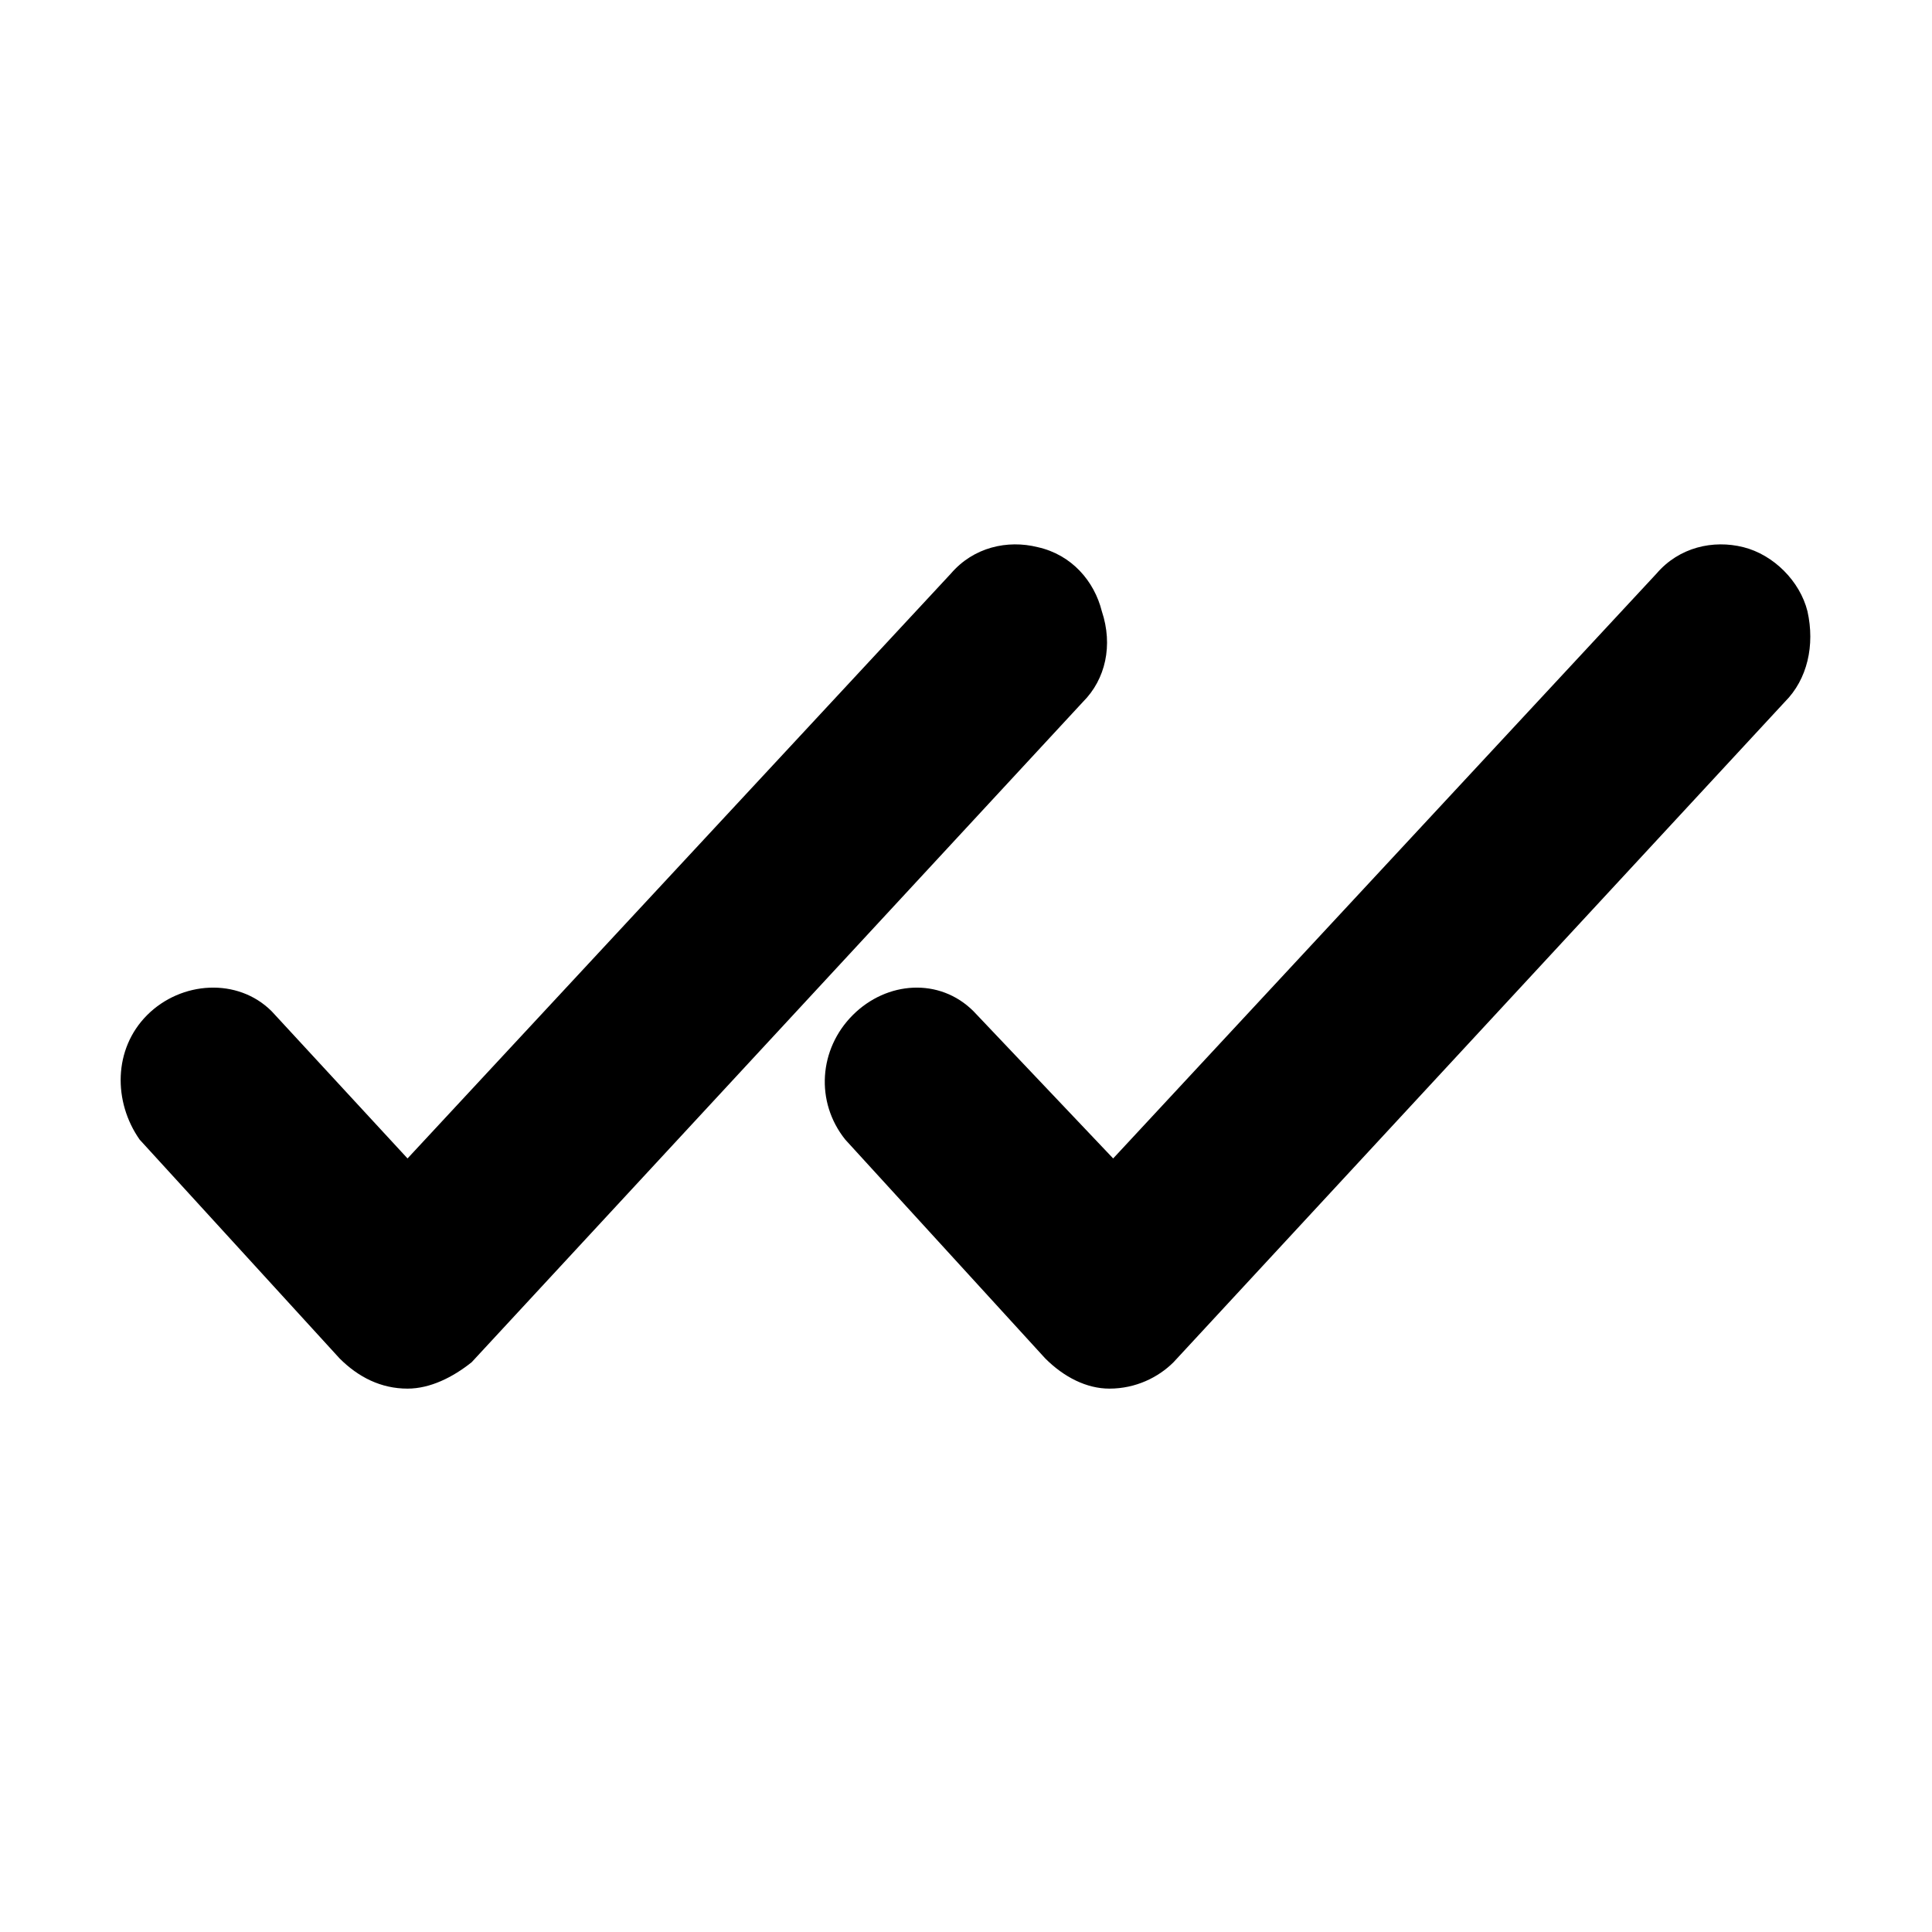 <svg width="24" height="24" viewBox="0 0 512 512" xmlns="http://www.w3.org/2000/svg"><path d="m72 268c-9-9-24-8-33 1-9 9-9 23-2 33l53 58c5 5 11 8 18 8 6 0 12-3 17-7l162-175c6-6 8-15 5-24-2-8-8-15-17-17-8-2-17 0-23 7l-144 155z m186 0c-9-9-23-8-32 1-9 9-10 23-2 33l53 58c5 5 11 8 17 8 7 0 13-3 17-7l162-175c6-6 8-15 6-24-2-8-9-15-17-17-8-2-17 0-23 7l-144 155z"></path></svg>
